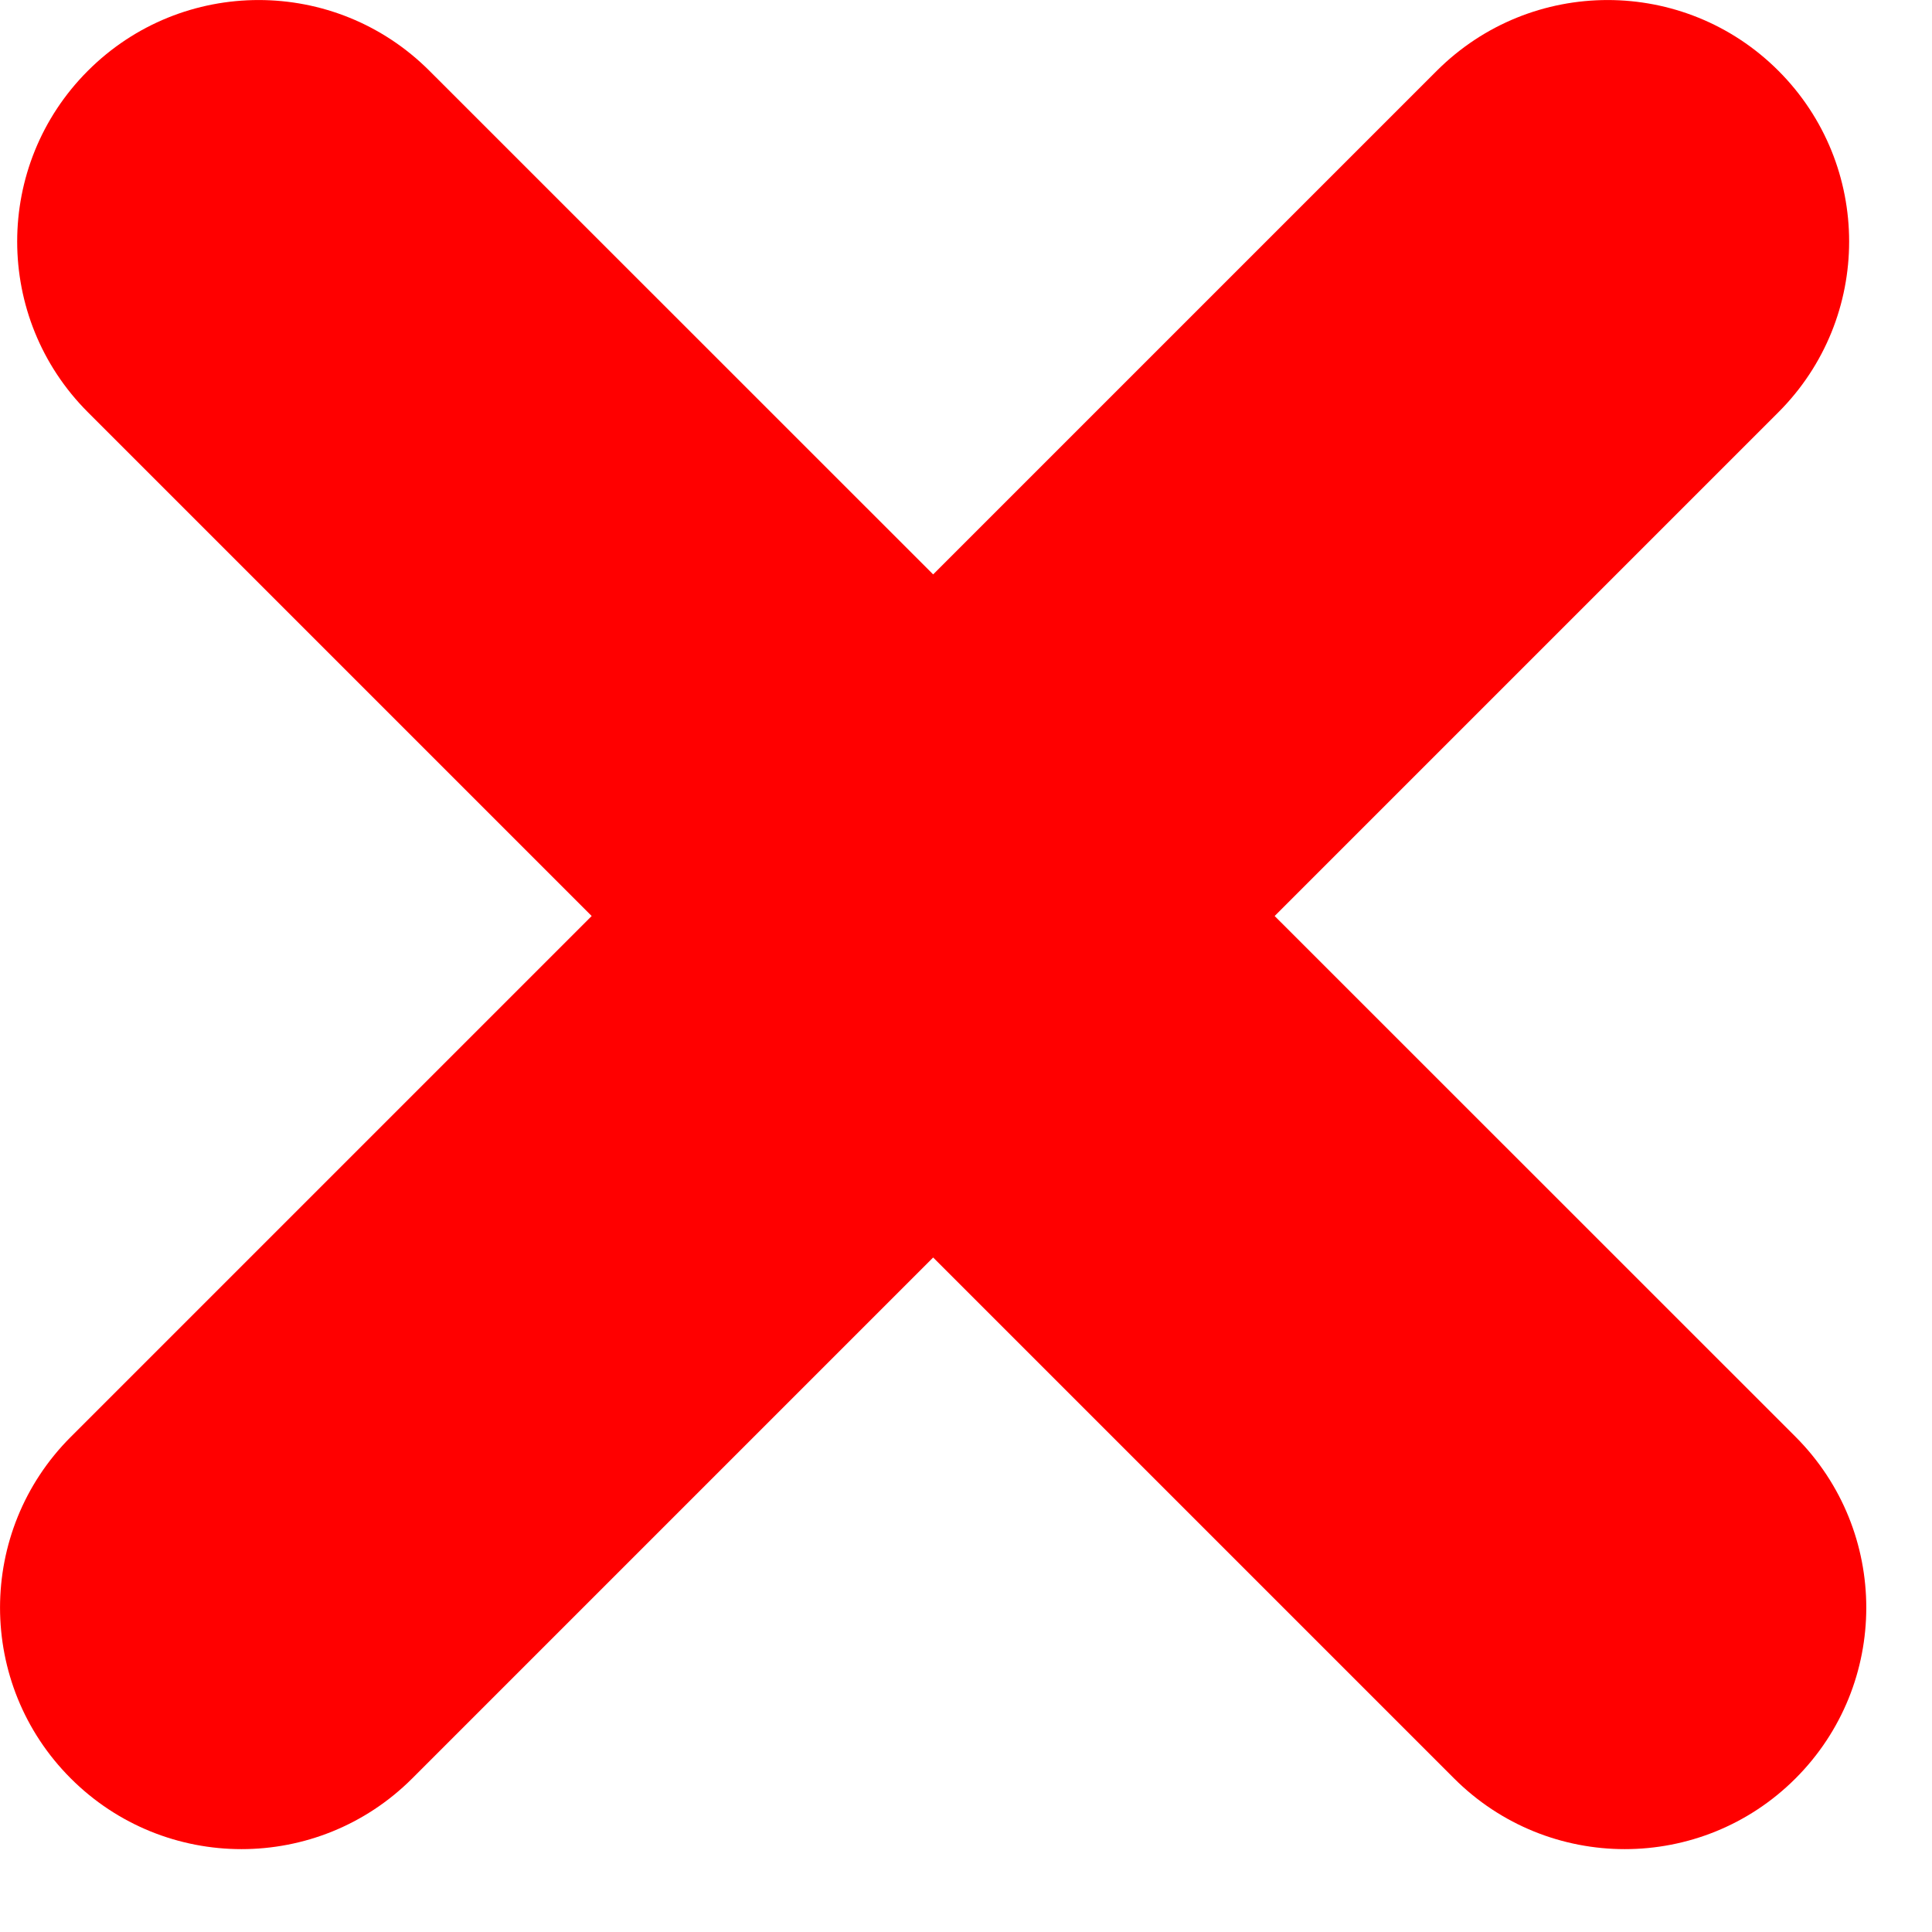 <svg width="16" height="16" viewBox="0 0 16 16" fill="none" xmlns="http://www.w3.org/2000/svg">
<path fill-rule="evenodd" clip-rule="evenodd" d="M0.728 0.586C-0.053 1.367 -0.053 2.633 0.728 3.414L4.9 7.586L0.586 11.9C-0.195 12.681 -0.195 13.947 0.586 14.728C1.367 15.509 2.633 15.509 3.414 14.728L7.728 10.414L12.042 14.728C12.823 15.509 14.089 15.509 14.87 14.728C15.651 13.947 15.651 12.681 14.87 11.899L10.556 7.586L14.728 3.414C15.509 2.633 15.509 1.367 14.728 0.586C13.947 -0.195 12.681 -0.195 11.899 0.586L7.728 4.757L3.556 0.586C2.775 -0.195 1.509 -0.195 0.728 0.586Z" fill="#FF0000"/>
</svg>

